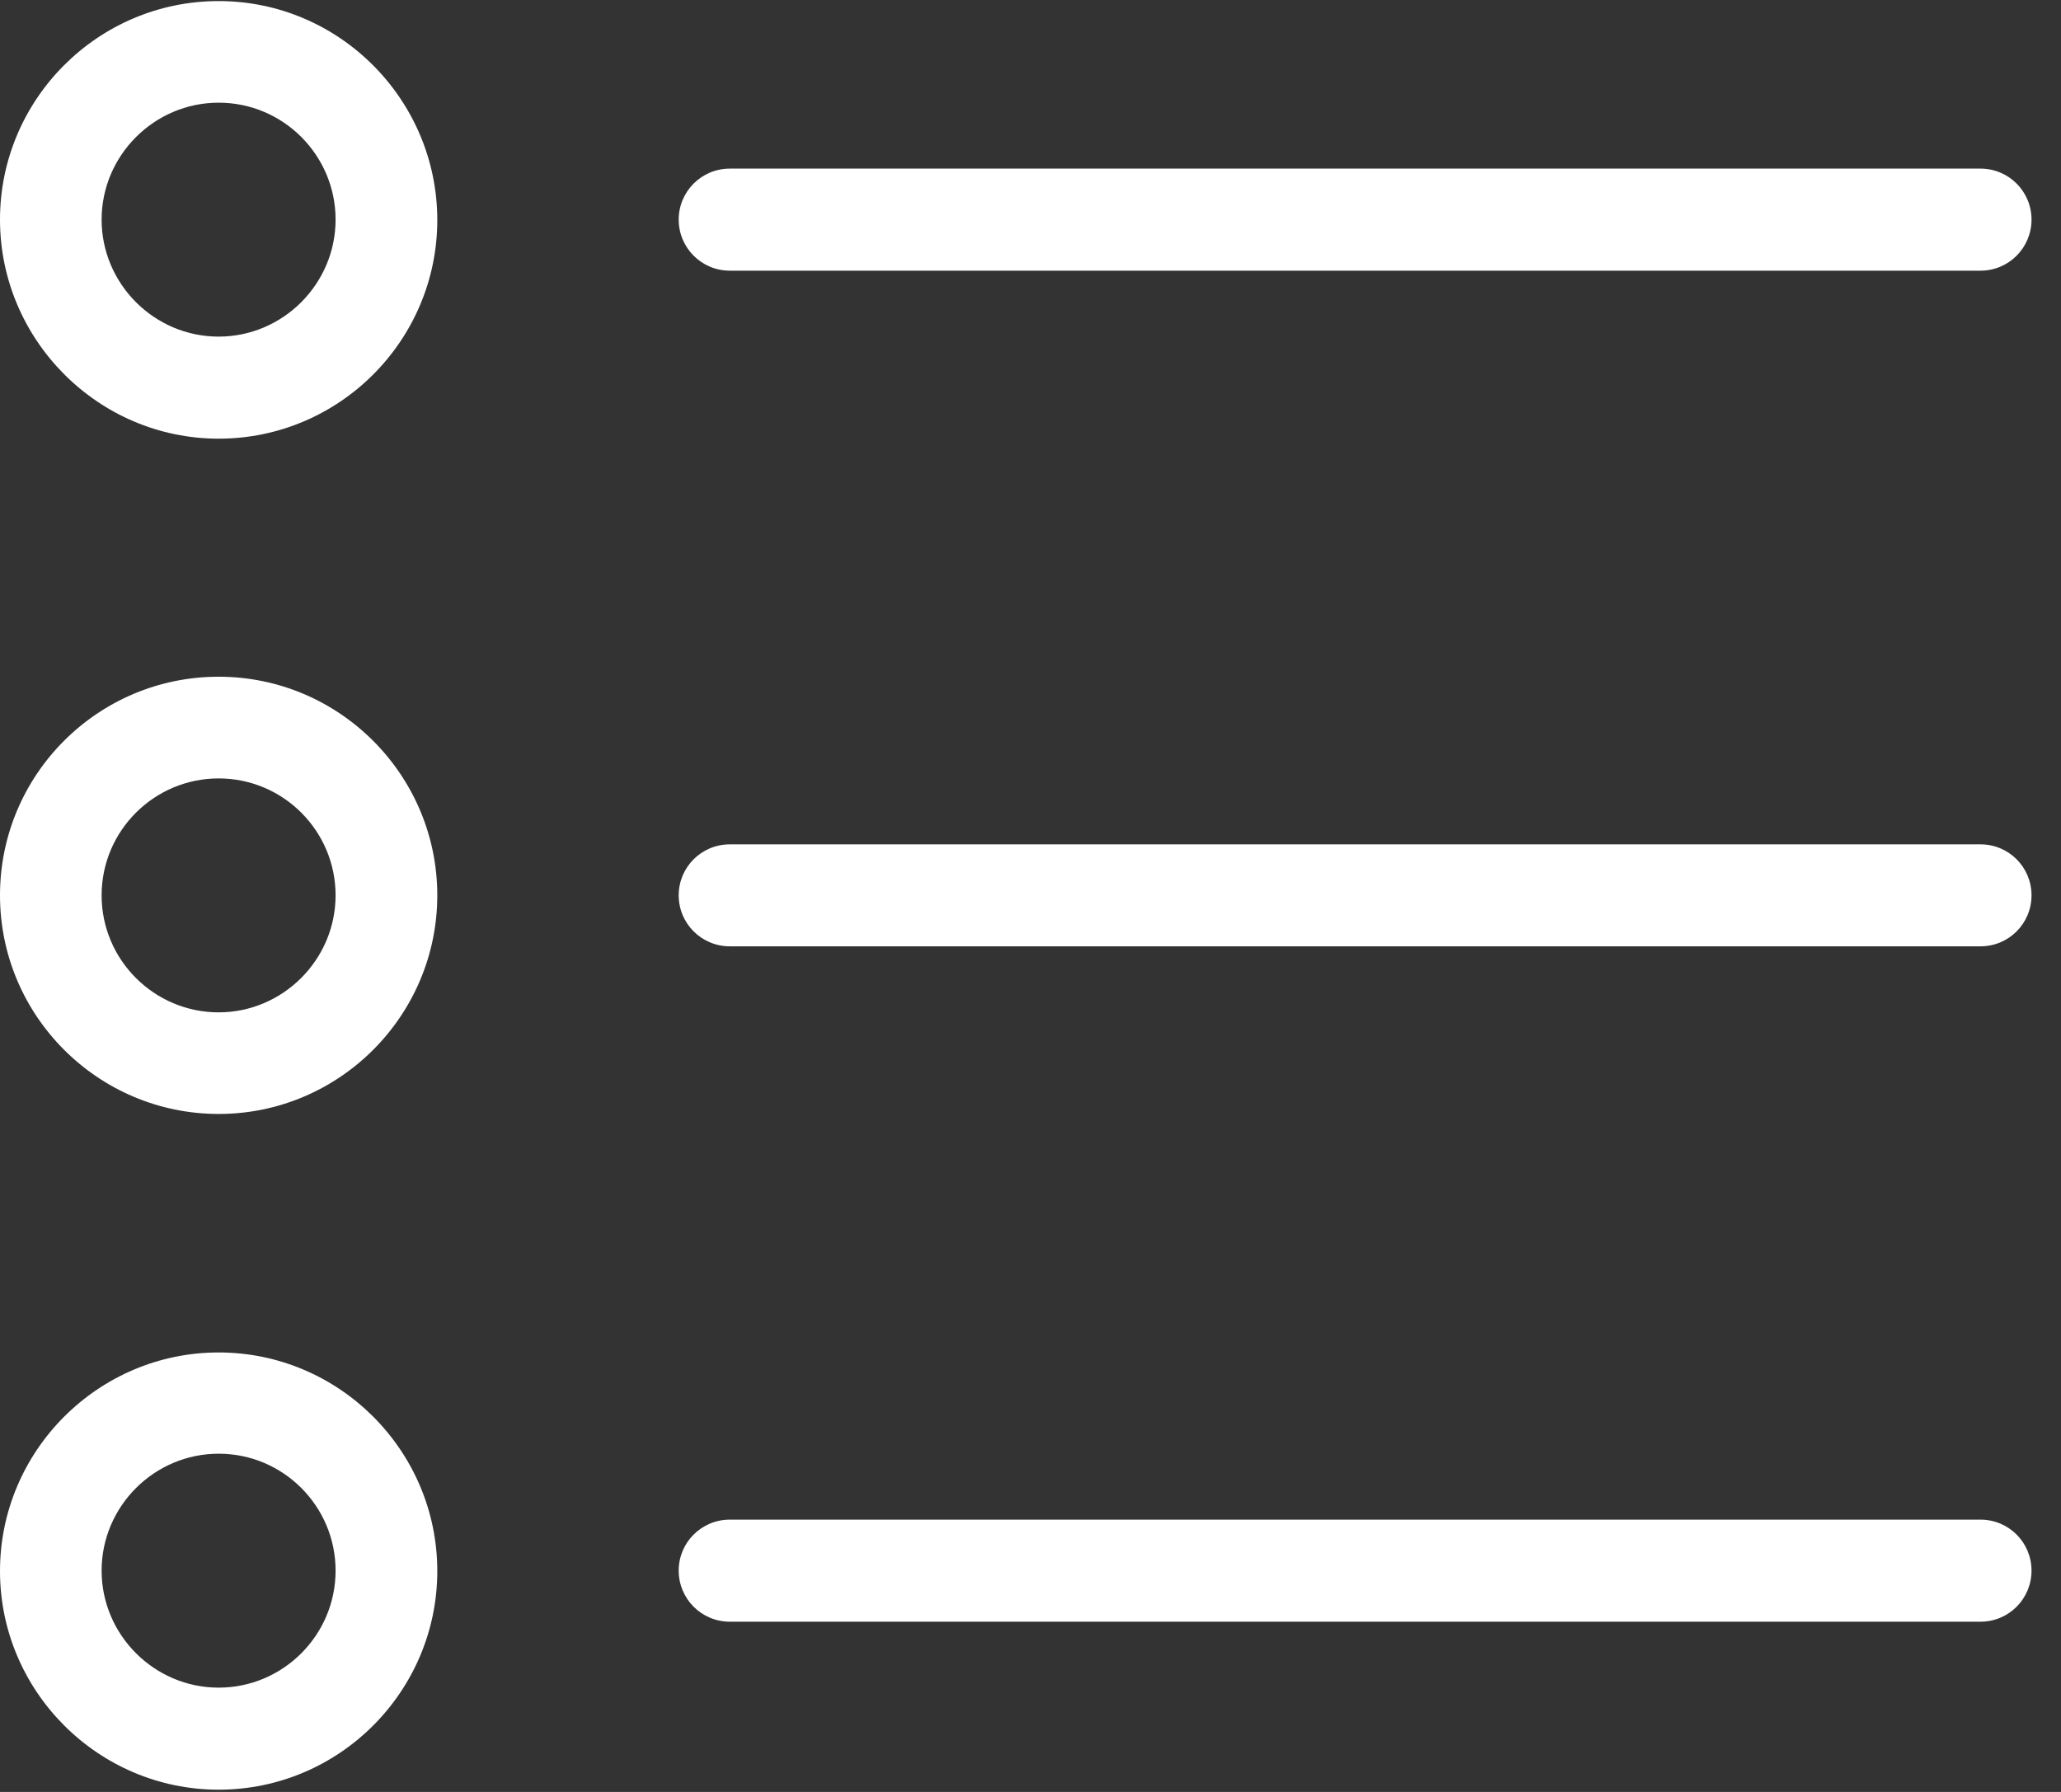 <?xml version="1.0" encoding="UTF-8"?>
<svg width="23px" height="20px" viewBox="0 0 23 20" version="1.1" xmlns="http://www.w3.org/2000/svg" xmlns:xlink="http://www.w3.org/1999/xlink">
    <rect x="0" y="0" width="23" height="20" fill="#333333" stroke="none"/>
    <g id="Page-1" stroke="none" stroke-width="1" fill="none" fill-rule="evenodd">
        <g id="004-list" fill="#FFFFFF" fill-rule="nonzero">
            <path d="M2.44,4.896 C3.787,4.896 4.88,3.799 4.88,2.456 C4.88,1.113 3.787,0.012 2.44,0.012 C1.093,0.012 0,1.109 0,2.451 C0,3.794 1.097,4.896 2.44,4.896 Z M2.44,1.146 C3.162,1.146 3.745,1.734 3.745,2.451 C3.745,3.169 3.157,3.757 2.44,3.757 C1.722,3.757 1.134,3.169 1.134,2.451 C1.134,1.734 1.722,1.146 2.44,1.146 Z" id="Shape"></path>
            <path d="M2.44,12.433 C3.787,12.433 4.88,11.336 4.88,9.993 C4.88,8.65 3.787,7.553 2.44,7.553 C1.093,7.553 0,8.646 0,9.993 C0,11.34 1.097,12.433 2.44,12.433 Z M2.44,8.688 C3.162,8.688 3.745,9.275 3.745,9.993 C3.745,10.711 3.157,11.299 2.44,11.299 C1.722,11.299 1.134,10.715 1.134,9.993 C1.134,9.271 1.722,8.688 2.44,8.688 Z" id="Shape"></path>
            <path d="M2.44,19.975 C3.787,19.975 4.88,18.877 4.88,17.535 C4.88,16.188 3.782,15.095 2.44,15.095 C1.097,15.095 0,16.192 0,17.535 C0,18.877 1.097,19.975 2.44,19.975 Z M2.44,16.225 C3.162,16.225 3.745,16.812 3.745,17.53 C3.745,18.252 3.157,18.836 2.44,18.836 C1.722,18.836 1.134,18.248 1.134,17.53 C1.134,16.812 1.722,16.225 2.44,16.225 Z" id="Shape"></path>
            <path d="M8.144,3.021 L22.102,3.021 C22.417,3.021 22.671,2.766 22.671,2.451 C22.671,2.137 22.417,1.882 22.102,1.882 L8.144,1.882 C7.829,1.882 7.574,2.137 7.574,2.451 C7.574,2.766 7.829,3.021 8.144,3.021 Z" id="Shape"></path>
            <path d="M8.144,10.562 L22.102,10.562 C22.417,10.562 22.671,10.308 22.671,9.993 C22.671,9.678 22.417,9.424 22.102,9.424 L8.144,9.424 C7.829,9.424 7.574,9.678 7.574,9.993 C7.574,10.308 7.829,10.562 8.144,10.562 Z" id="Shape"></path>
            <path d="M8.144,18.1 L22.102,18.1 C22.417,18.1 22.671,17.845 22.671,17.53 C22.671,17.215 22.417,16.961 22.102,16.961 L8.144,16.961 C7.829,16.961 7.574,17.215 7.574,17.53 C7.574,17.845 7.829,18.1 8.144,18.1 Z" id="Shape"></path>
        </g>
    </g>
</svg>